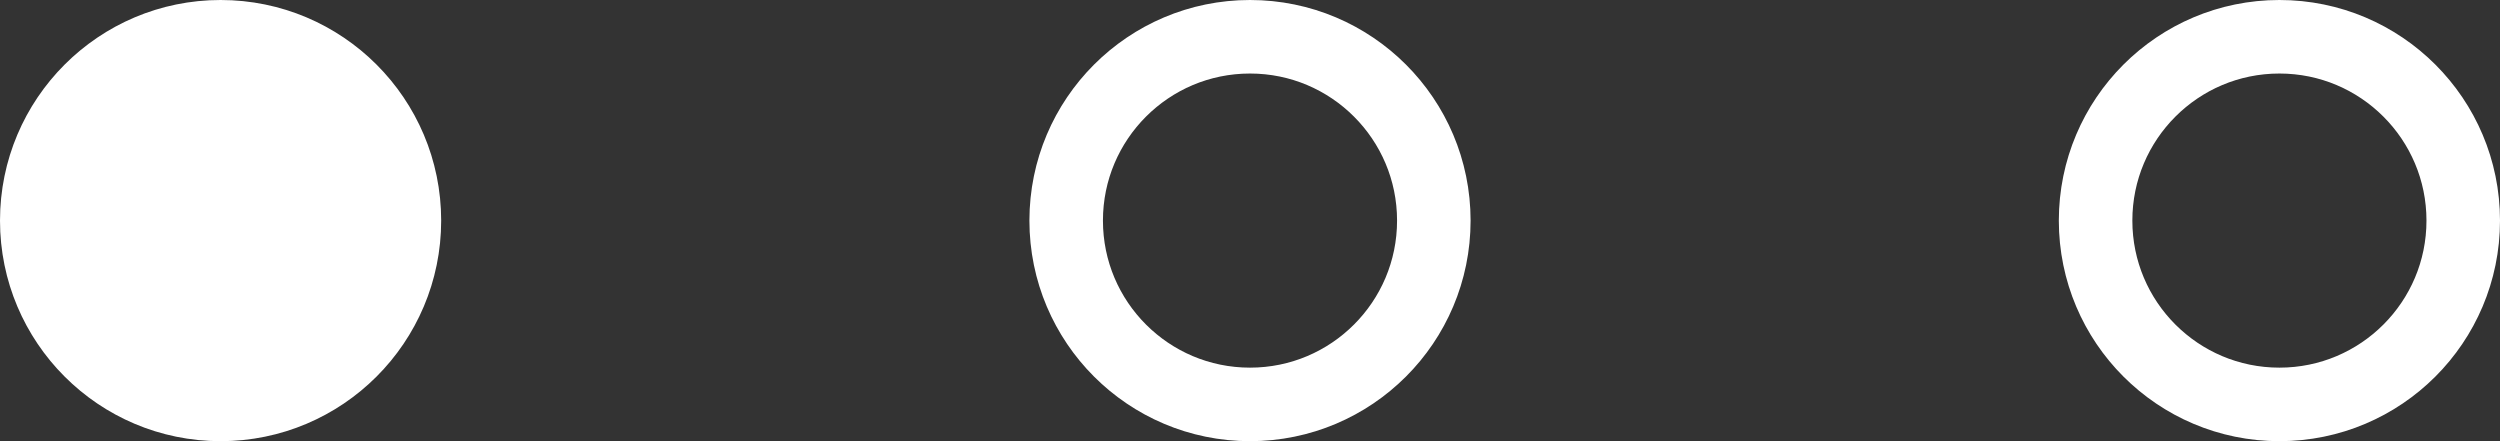 <svg width="68" height="12" viewBox="0 0 68 12" fill="none" xmlns="http://www.w3.org/2000/svg">
<rect x="0" y="0" width="68" height="12" fill="#333333" stroke="none"/>
<circle cx="6" cy="6" r="5" fill="white" stroke="white" stroke-width="2"/>
<circle cx="34" cy="6" r="5" stroke="white" stroke-width="2"/>
<circle cx="62" cy="6" r="5" stroke="white" stroke-width="2"/>
</svg>
